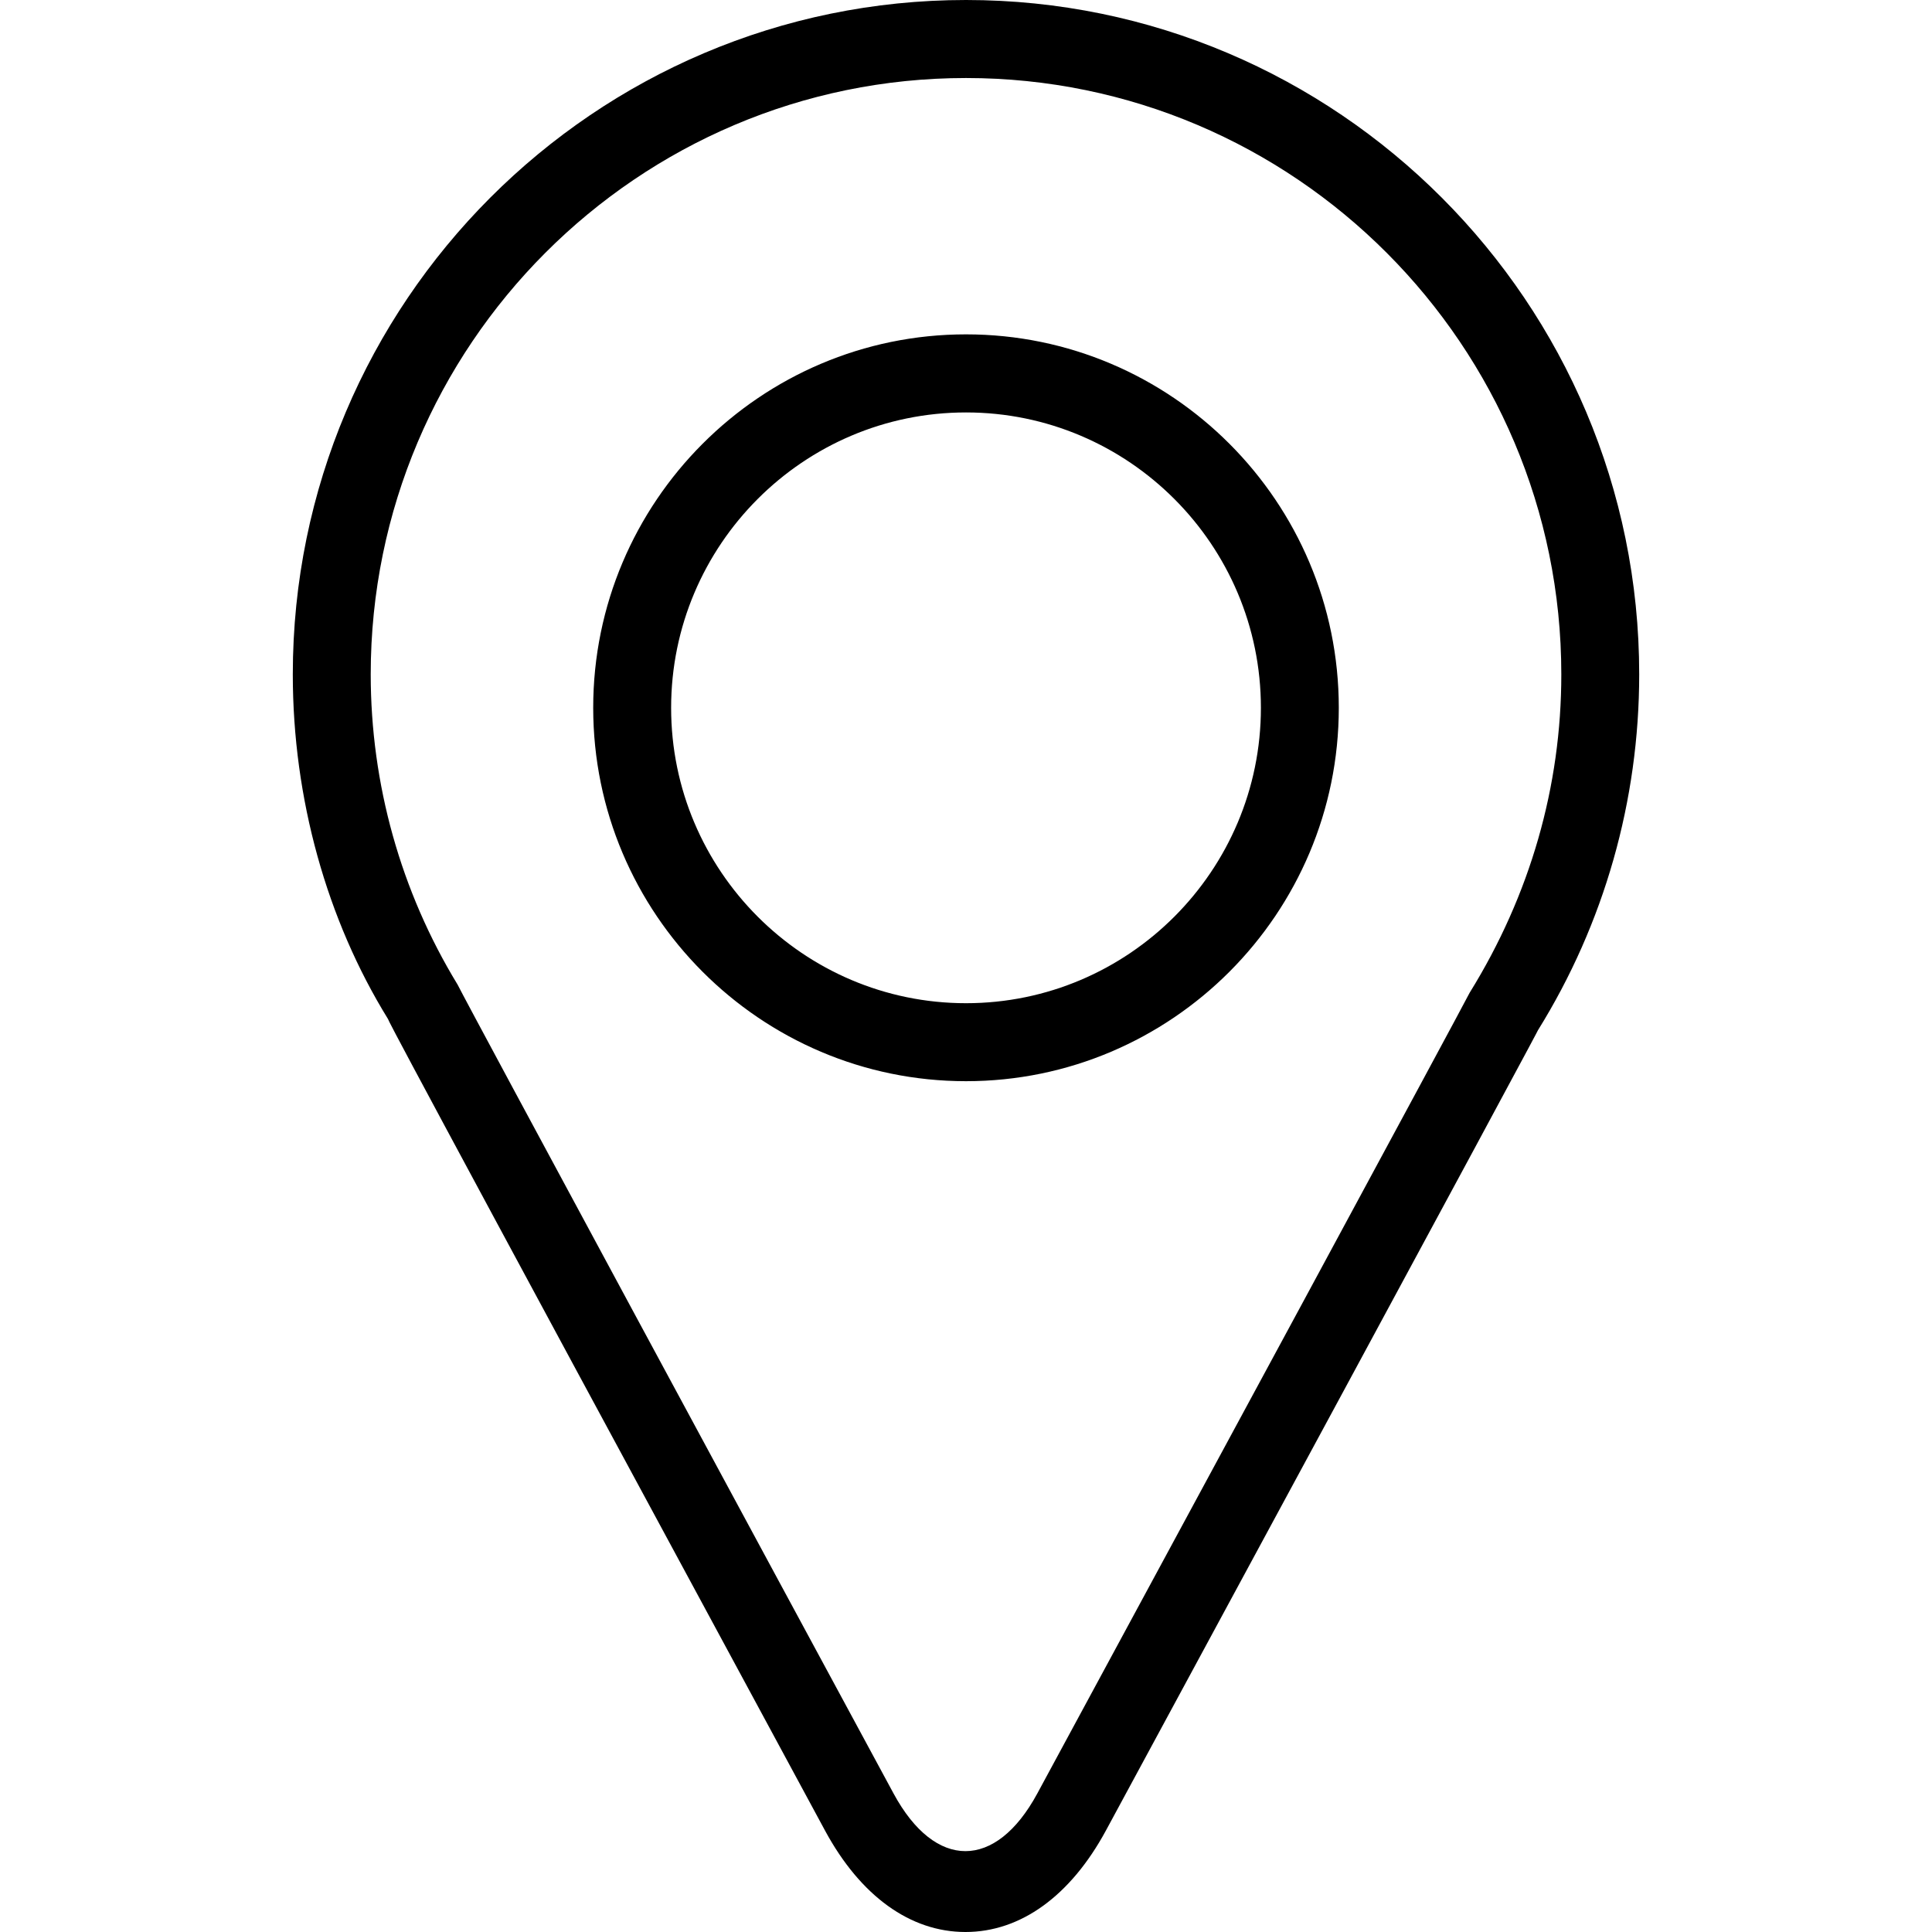 <?xml version="1.0" encoding="iso-8859-1"?>
<!-- Generator: Adobe Illustrator 16.0.0, SVG Export Plug-In . SVG Version: 6.00 Build 0)  -->
<!DOCTYPE svg PUBLIC "-//W3C//DTD SVG 1.1//EN" "http://www.w3.org/Graphics/SVG/1.1/DTD/svg11.dtd">
<svg version="1.1" id="Capa_1" xmlns="http://www.w3.org/2000/svg" xmlns:xlink="http://www.w3.org/1999/xlink" x="0px" y="0px"
	 width="60.943px" height="60.943px" viewBox="0 0 60.943 60.943" style="enable-background:new 0 0 60.943 60.943;"
	 xml:space="preserve">
<g>
	<g id="_x32_0">
		<g>
			<path d="M30.472,0C18.763,0,9.236,9.542,9.236,21.271c0,3.916,1.073,7.746,3.003,10.872c0.037,0.099,0.136,0.354,13.788,25.605
				c1.116,2.061,2.688,3.195,4.428,3.195c1.739,0,3.31-1.135,4.427-3.195C47.75,33.961,48.518,32.5,48.512,32.5
				c2.092-3.366,3.195-7.248,3.195-11.229C51.709,9.542,42.182,0,30.472,0z M46.358,31.316c-0.283,0.562-9.044,16.768-13.638,25.259
				c-1.312,2.423-3.221,2.423-4.533,0c-3.694-6.832-13.353-24.716-13.752-25.515c-1.793-2.94-2.741-6.326-2.741-9.79
				c0-10.37,8.424-18.809,18.778-18.809S49.25,10.9,49.25,21.271C49.252,24.795,48.271,28.23,46.358,31.316z M30.472,10.547
				c-6.484,0-11.76,5.283-11.76,11.779c0,6.495,5.275,11.779,11.76,11.779s11.759-5.285,11.759-11.779
				C42.231,15.83,36.957,10.547,30.472,10.547z M30.472,31.645c-5.128,0-9.302-4.182-9.302-9.317c0-5.138,4.174-9.318,9.302-9.318
				c5.129,0,9.302,4.181,9.302,9.318C39.774,27.463,35.602,31.645,30.472,31.645z"/>
		</g>
	</g>
</g>
<g>
</g>
<g>
</g>
<g>
</g>
<g>
</g>
<g>
</g>
<g>
</g>
<g>
</g>
<g>
</g>
<g>
</g>
<g>
</g>
<g>
</g>
<g>
</g>
<g>
</g>
<g>
</g>
<g>
</g>
</svg>
